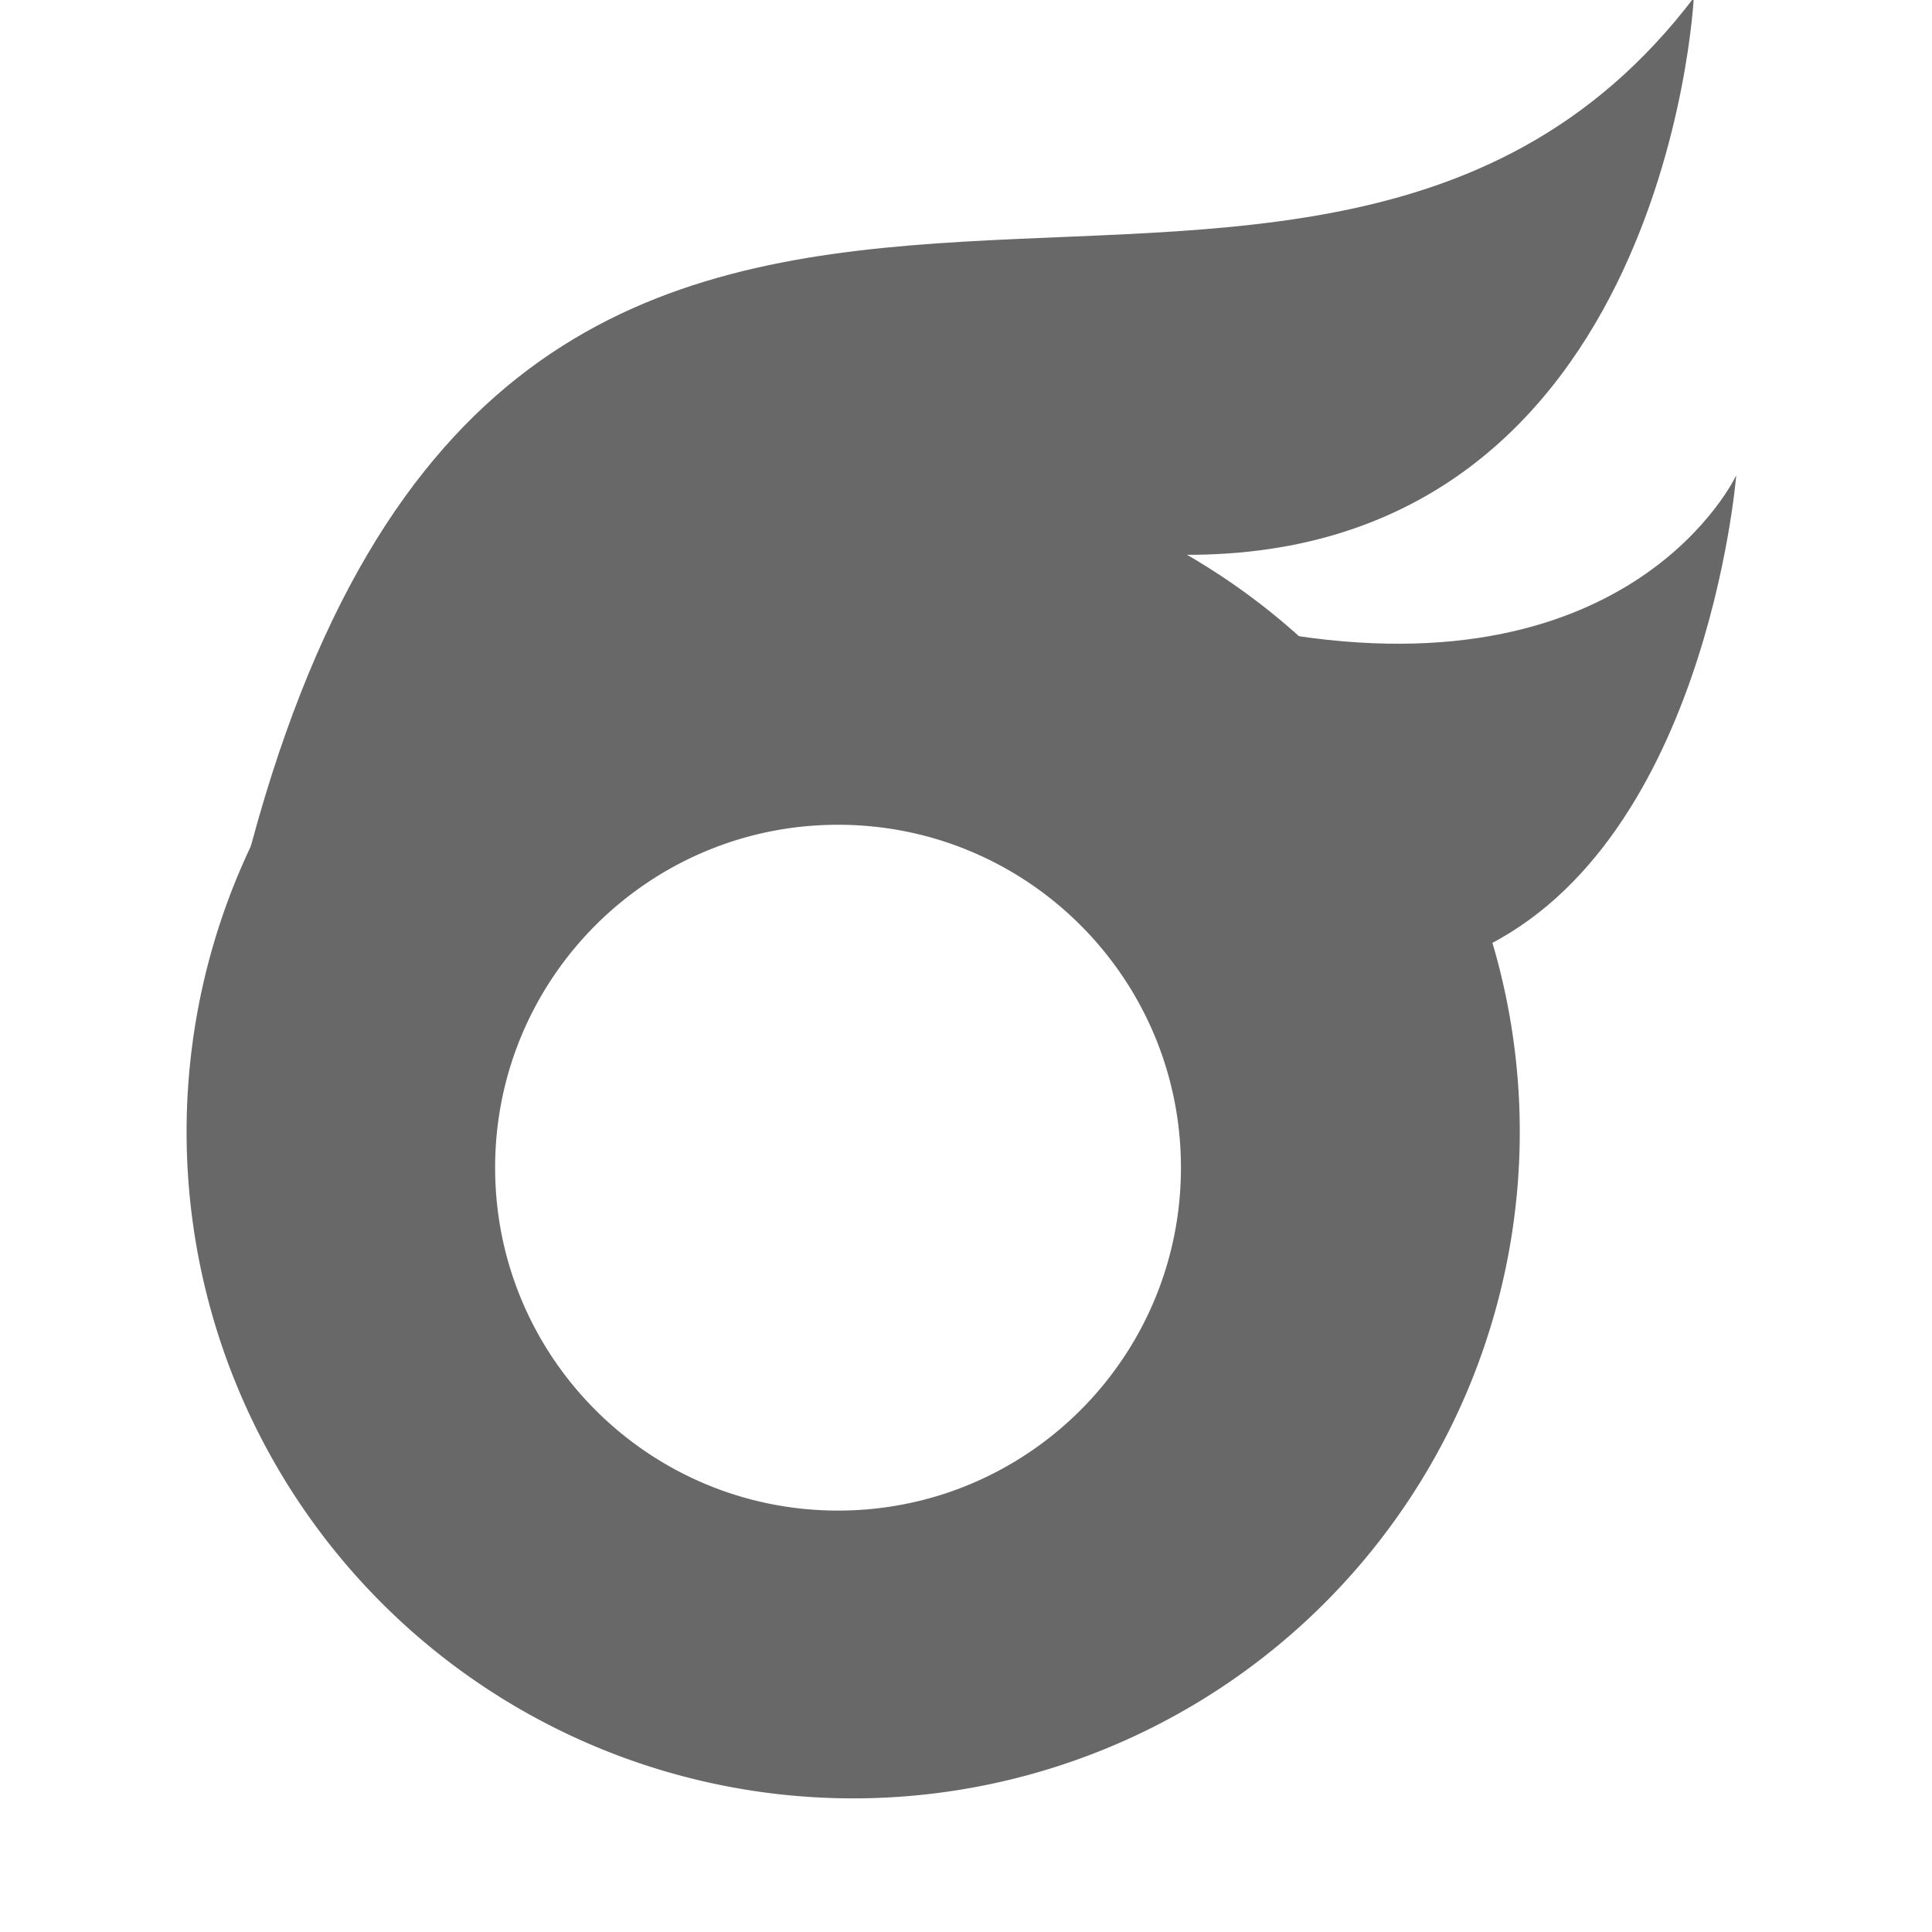 <svg version="1.1" class="clearos-svg clearfoundation app-vendor-clearcenter app-free app-category-system app-sub-category-base" viewBox="0 0 400 400" preserveAspectRatio="xMinYMin" xmlns="http://www.w3.org/2000/svg" xmlns:xlink= "http://www.w3.org/1999/xlink">
<path
     fill="#AA0707"
     d="M91.666,184.647" />
  <path
     fill="#AA0707"
     d="M123.245,247.805" />
  <path
     fill="#AA0707"
     d="M91.666,184.647" />
  <path
     fill="#AA0707"
     d="M123.245,247.805" />
  <path
     style="fill:#686868"
     d="M 176.643 96.312 A 138.011 138.011 0 0 0 38.631 234.322 A 138.011 138.011 0 0 0 176.643 372.334 A 138.011 138.011 0 0 0 314.652 234.322 A 138.011 138.011 0 0 0 176.643 96.312 z M 173.506 170.758 C 212.716 170.758 244.502 202.543 244.502 241.754 C 244.502 280.964 212.716 312.75 173.506 312.75 C 134.296 312.75 102.51 280.964 102.51 241.754 C 102.51 202.543 134.296 170.758 173.506 170.758 z " />
  <path
     d="m 303.762,197.671 c 49.424,-20.523 55.707,-99.268 55.707,-99.268 0,0 -20.942,45.237 -94.66,32.671 11.309,5.446 32.671,63.665 38.953,66.597 z"
     style="fill:#686868" />
  <path
     d="M 240.097,114.74 C 344.81,119.348 350.674,-0.444 350.674,-0.444 266.485,110.132 102.714,-36.046 49.52,184.688 54.547,192.227 223.343,118.51 240.097,114.74 Z"
     style="fill:#686868" />
</svg>
